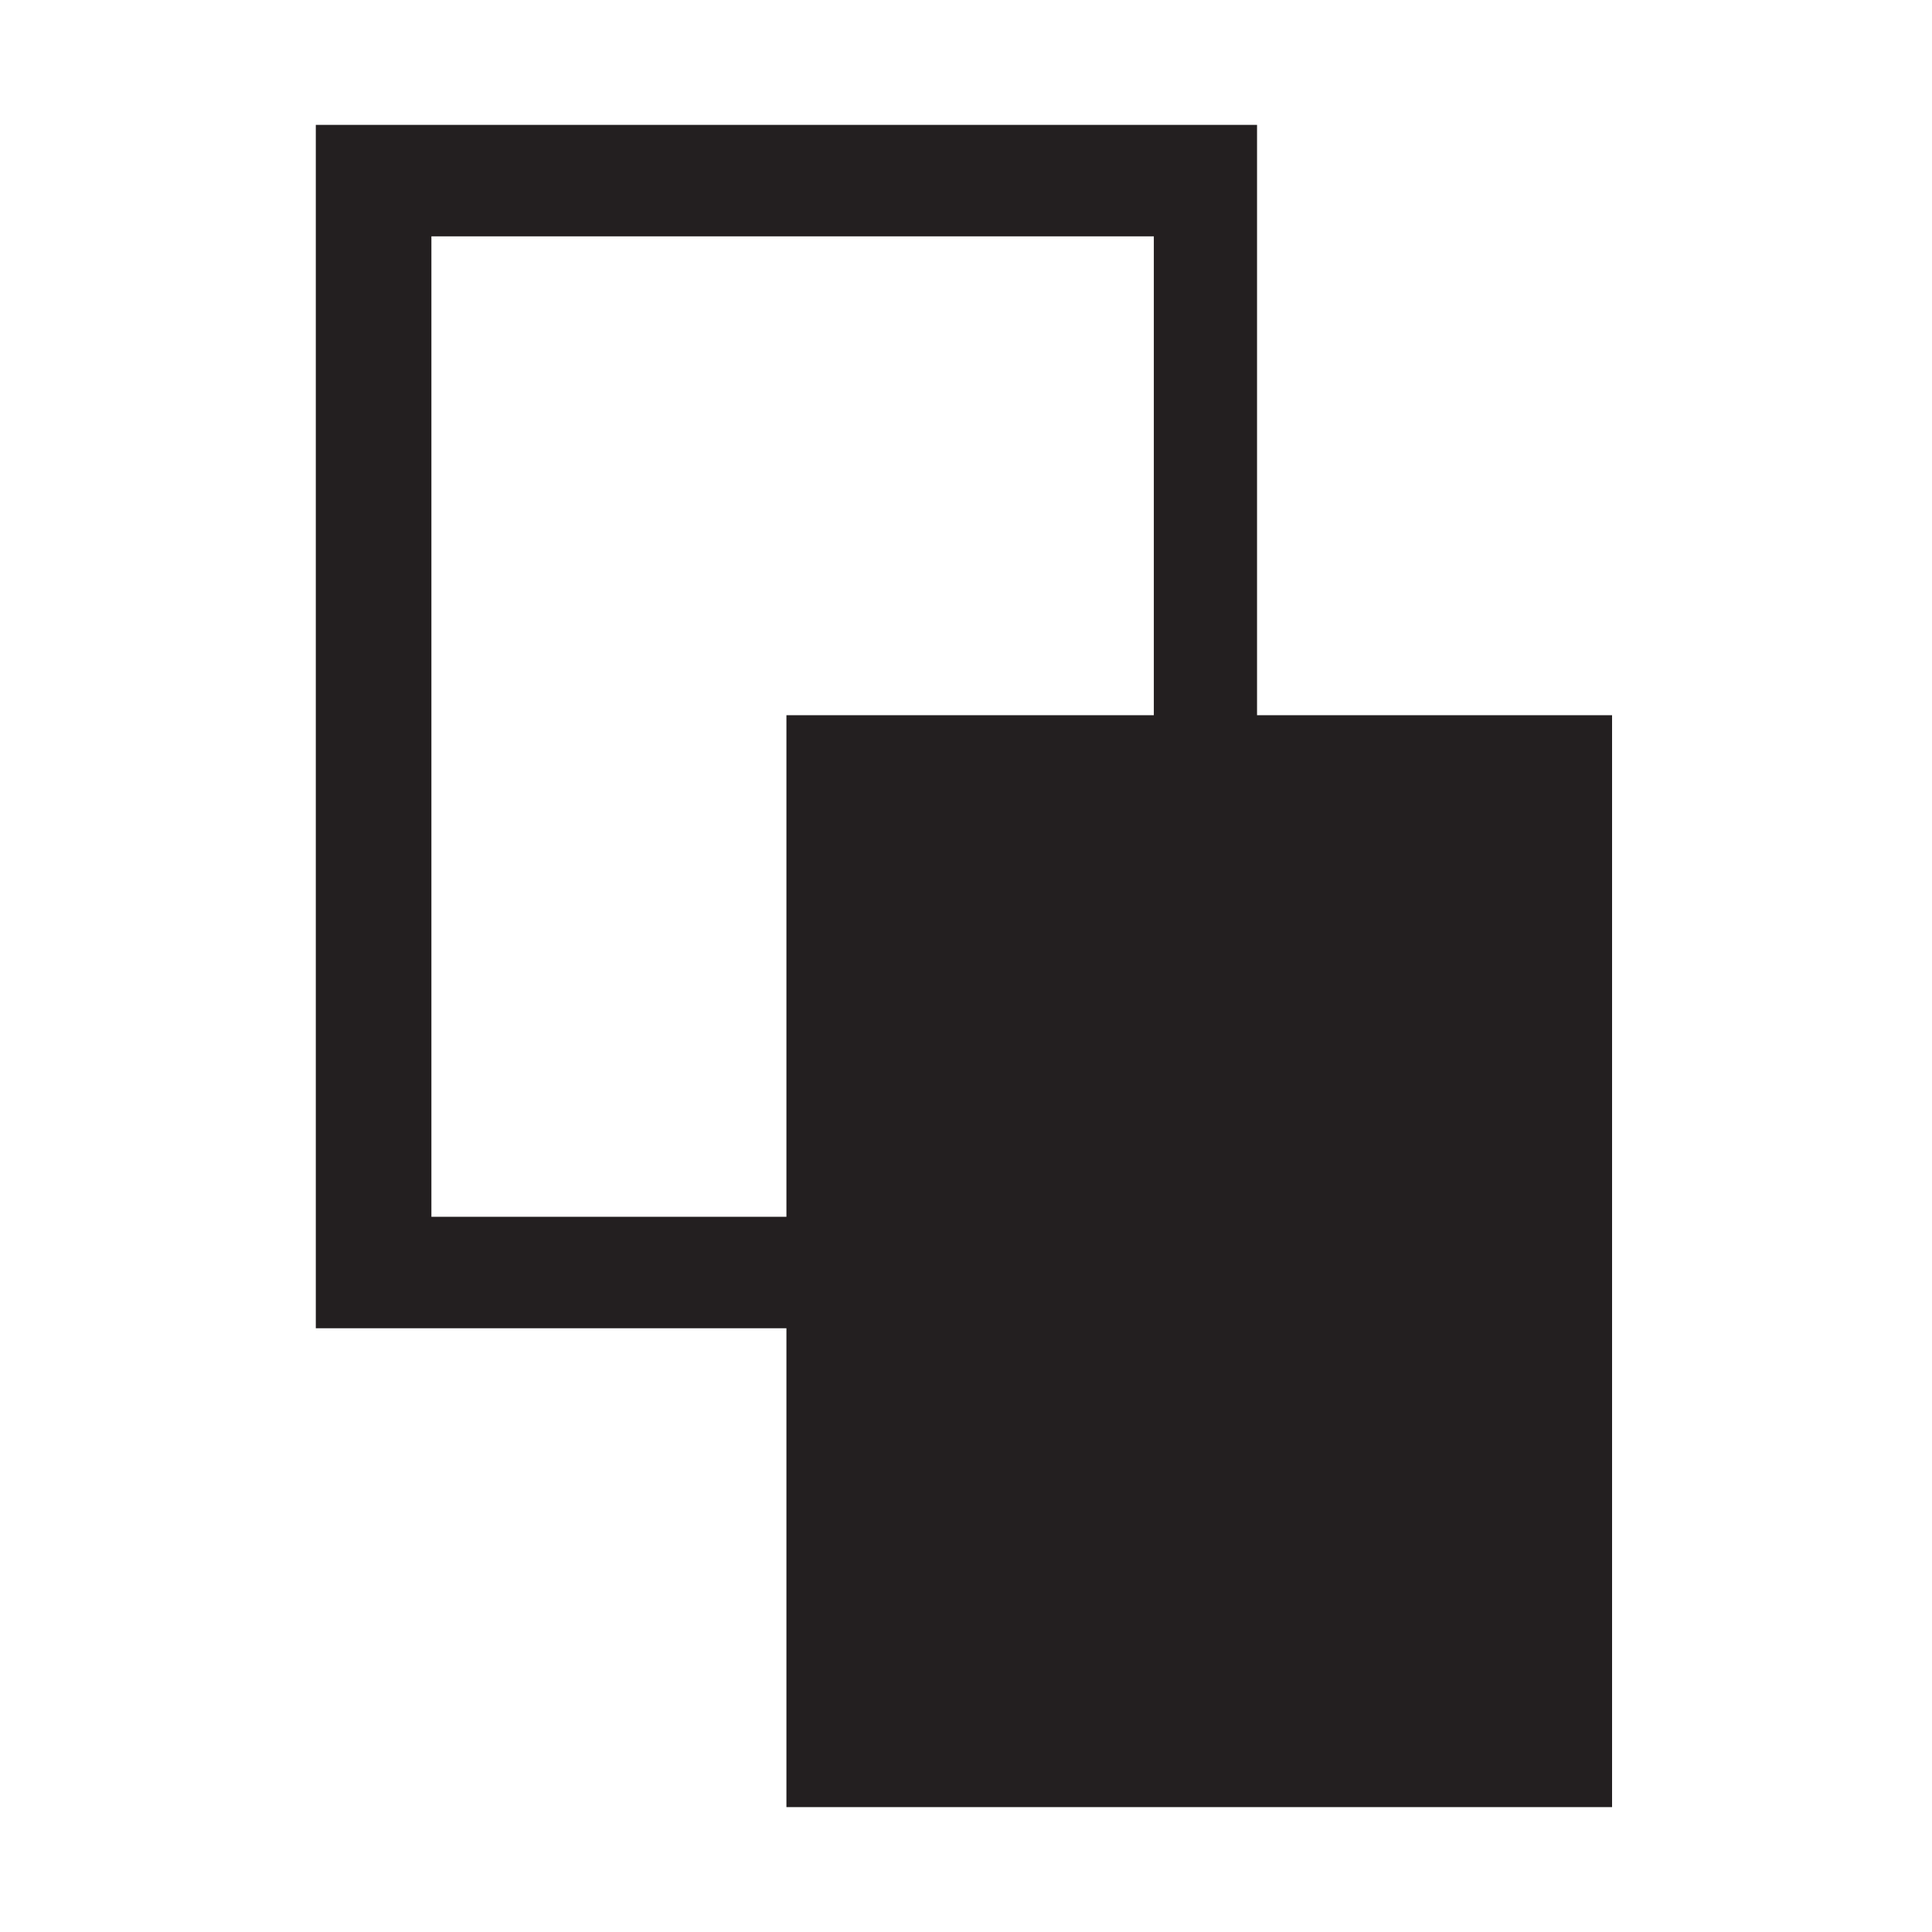 <svg xmlns="http://www.w3.org/2000/svg" viewBox="0 0 18.72 18.72"><title>backward</title><g id="Layer_3" data-name="Layer 3"><path d="M12.18,6.93V1.21H3.06V12.87H7.62v4.64h8V6.93Zm-8,4.86V2.29h7V6.93H7.62v4.86Z" style="fill:#231f20"/></g></svg>